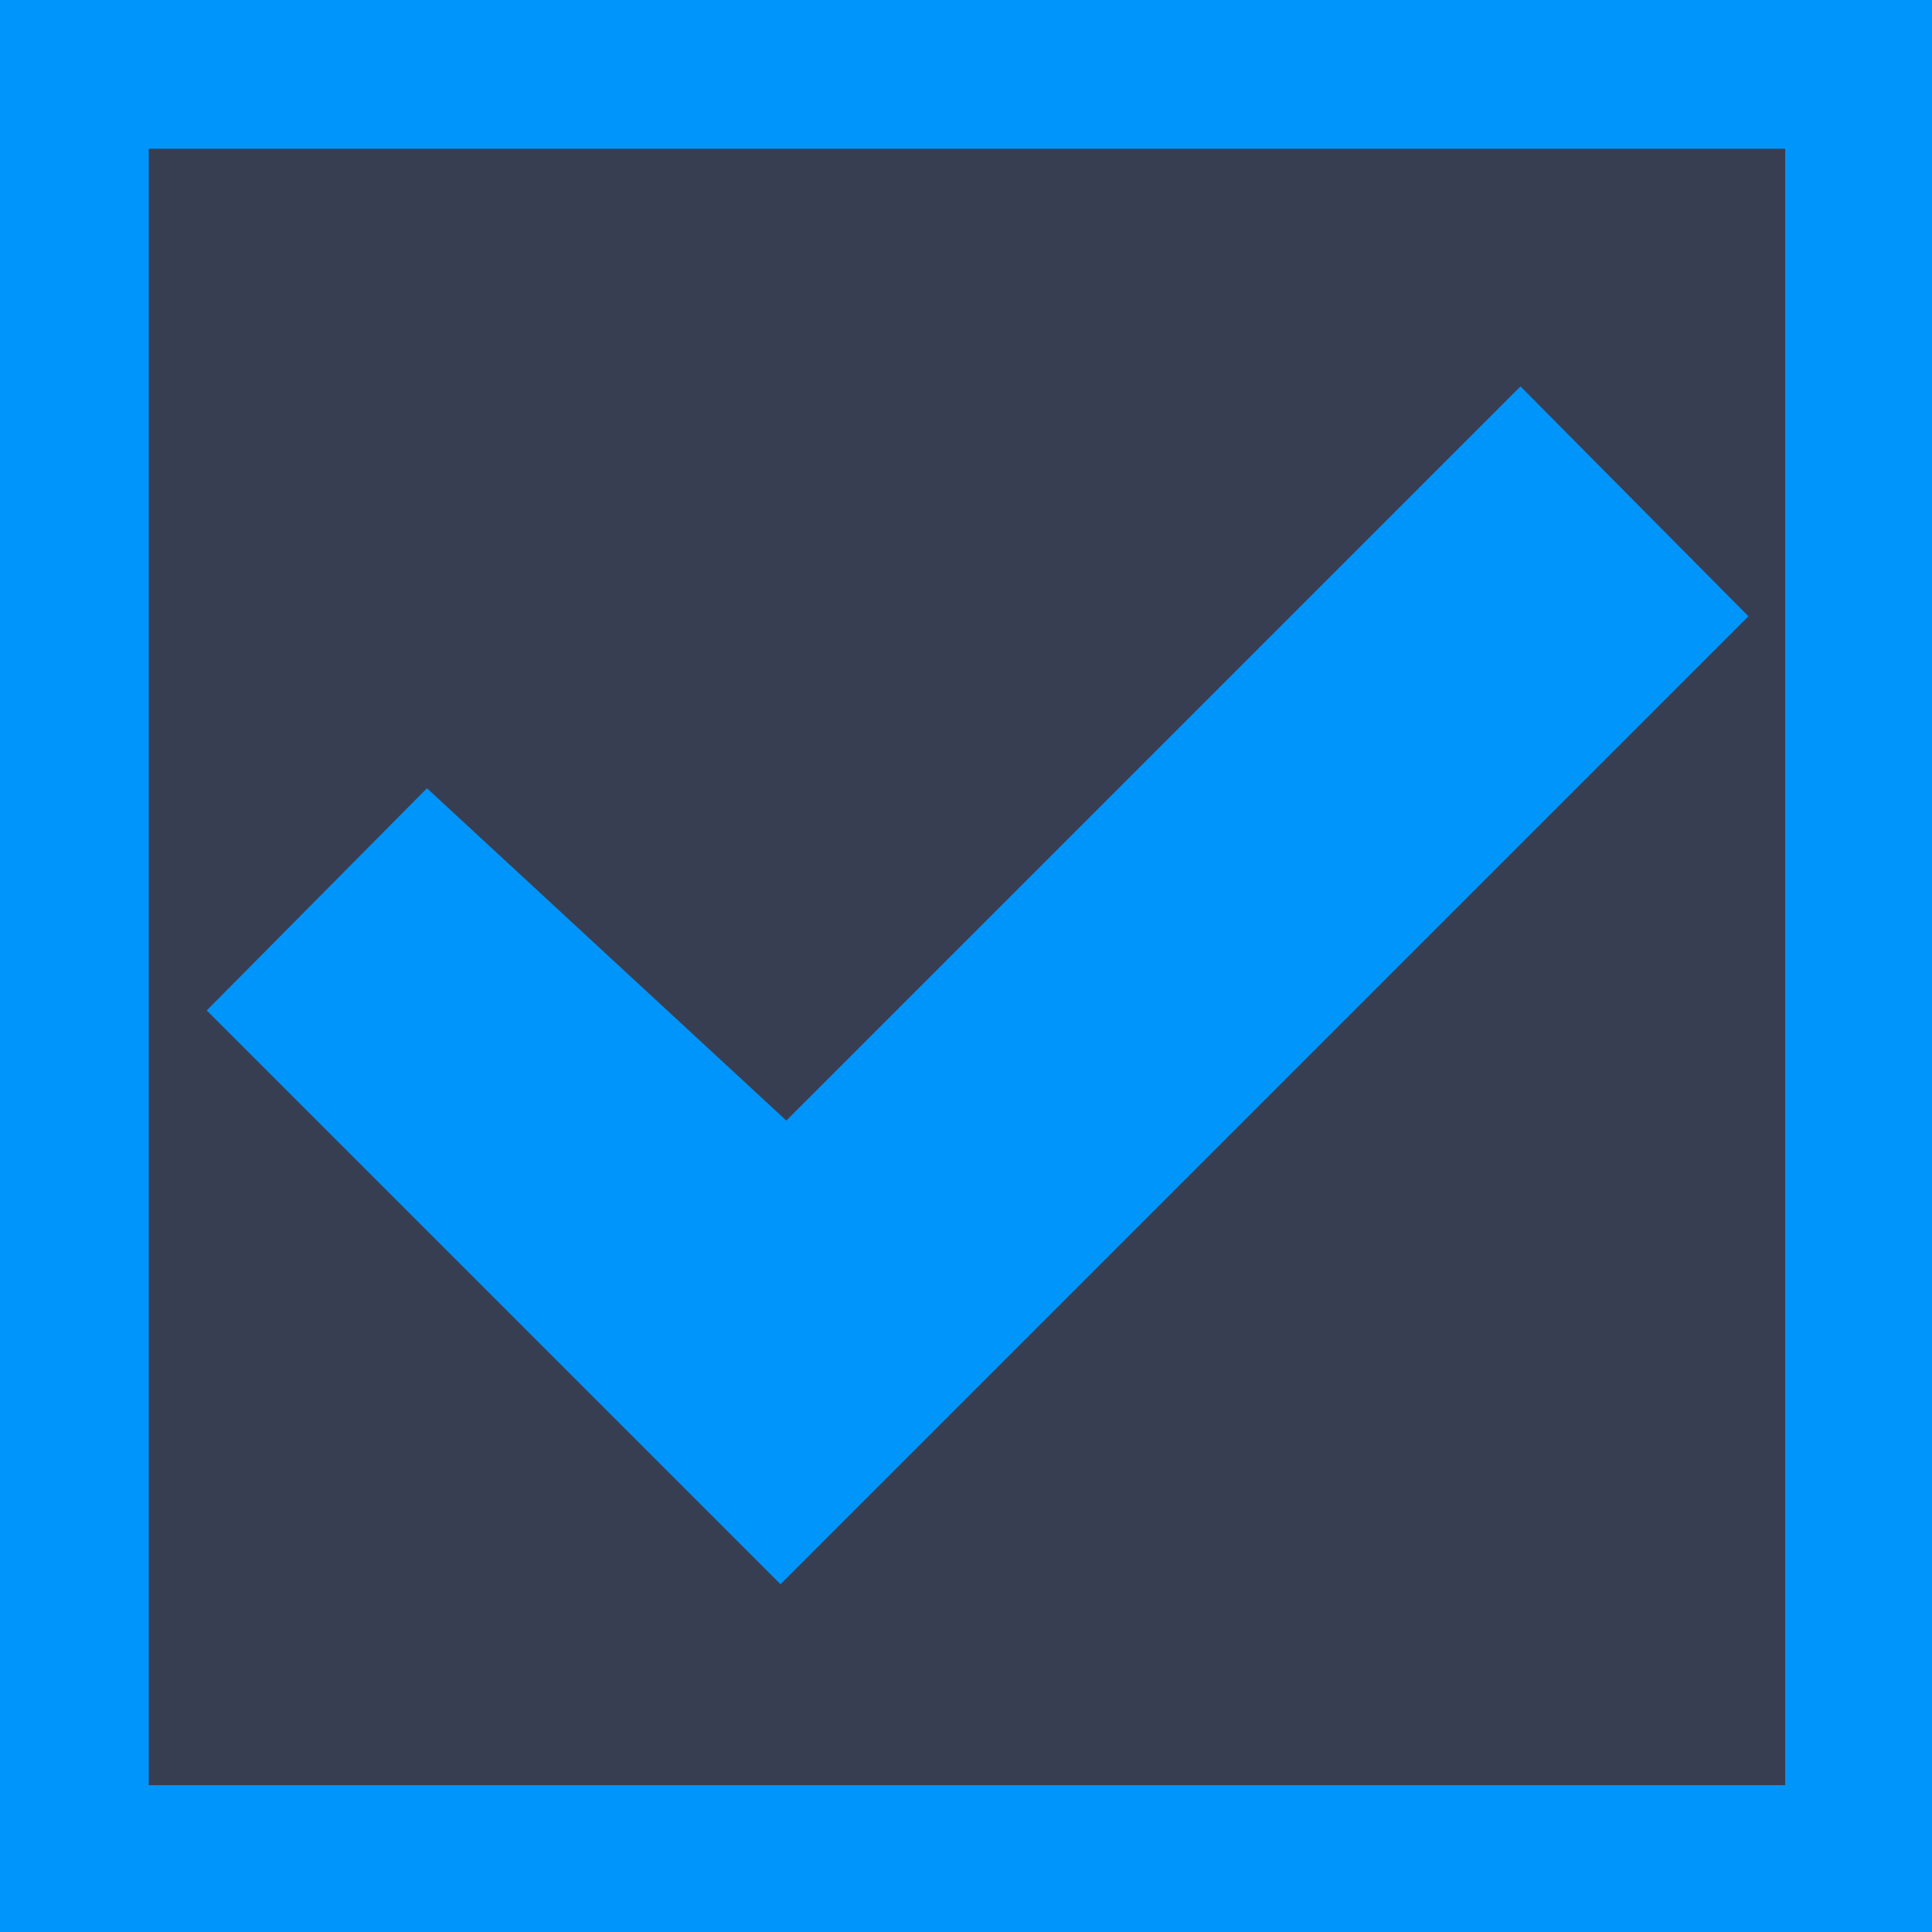 <?xml version="1.0" encoding="utf-8"?>
<!-- Generator: Adobe Illustrator 22.0.0, SVG Export Plug-In . SVG Version: 6.00 Build 0)  -->
<svg version="1.1" id="图层_1" xmlns="http://www.w3.org/2000/svg" xmlns:xlink="http://www.w3.org/1999/xlink" x="0px" y="0px"
	 viewBox="0 0 100 100" style="enable-background:new 0 0 100 100;" xml:space="preserve">
<style type="text/css">
	.st0{fill:#0095FA;}
	.st1{fill:#383E52;}
</style>
<rect class="st0" width="100" height="100"/>
<rect x="7.7" y="7.7" class="st1" width="84.7" height="84.7"/>
<polygon class="st0" points="40.4,82 90.5,31.9 78.7,20 40.7,58 22.1,40.8 10.7,52.3 "/>
</svg>
